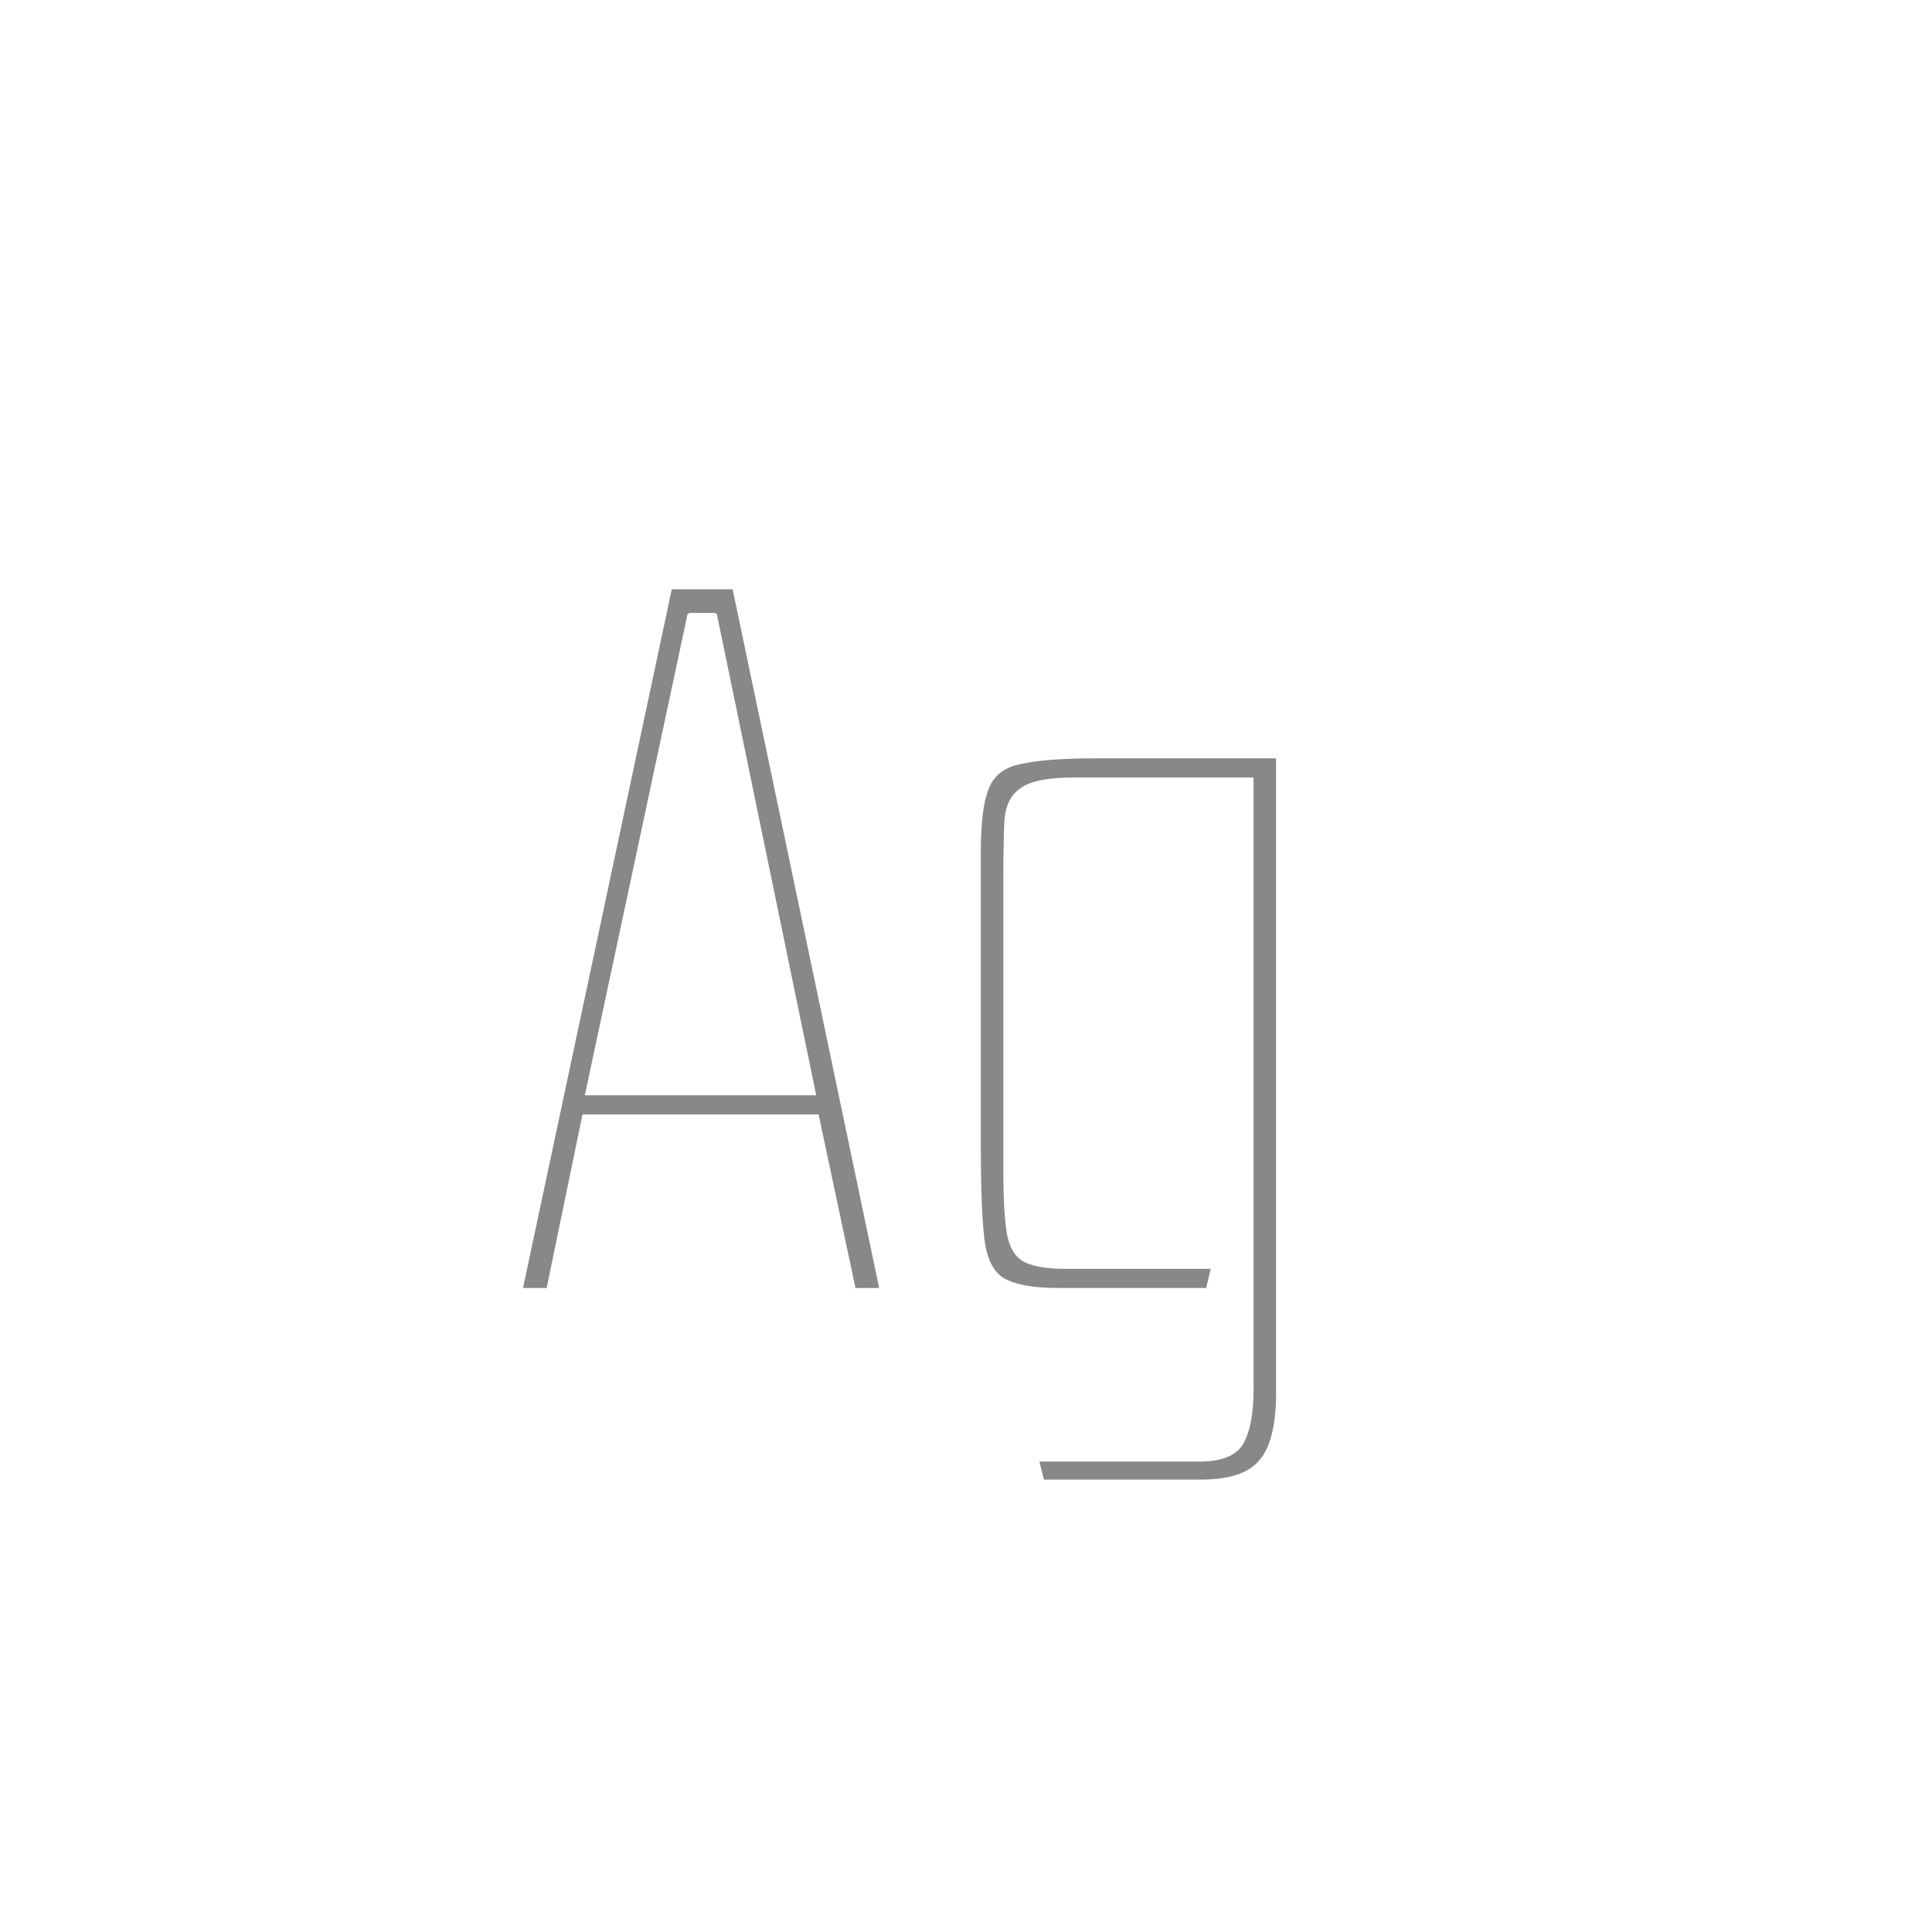 <svg width="24" height="24" viewBox="0 0 24 24" fill="none" xmlns="http://www.w3.org/2000/svg">
<path d="M6.497 16L8.345 7.32H9.101L10.921 16H10.627L10.151 13.76L10.249 13.844H7.169L7.253 13.76L6.791 16H6.497ZM7.253 13.662L7.211 13.606H10.207L10.151 13.662L8.905 7.628L8.877 7.614H8.569L8.541 7.628L7.253 13.662ZM12.968 18.38L12.912 18.156H14.9C15.18 18.156 15.362 18.081 15.446 17.932C15.53 17.783 15.572 17.559 15.572 17.26V9.658H13.346C13.029 9.658 12.809 9.7 12.688 9.784C12.567 9.859 12.497 9.989 12.478 10.176C12.469 10.353 12.464 10.605 12.464 10.932V14.558C12.464 14.885 12.478 15.137 12.506 15.314C12.534 15.482 12.599 15.599 12.702 15.664C12.814 15.729 12.987 15.762 13.22 15.762H15.04L14.984 16H13.15C12.833 16 12.604 15.958 12.464 15.874C12.333 15.79 12.254 15.622 12.226 15.37C12.198 15.118 12.184 14.745 12.184 14.25V10.582C12.184 10.218 12.217 9.957 12.282 9.798C12.347 9.63 12.483 9.527 12.688 9.49C12.893 9.443 13.206 9.42 13.626 9.42H15.852V17.302C15.852 17.703 15.782 17.983 15.642 18.142C15.511 18.301 15.269 18.38 14.914 18.38H12.968Z" fill="#888888"/>
</svg>
